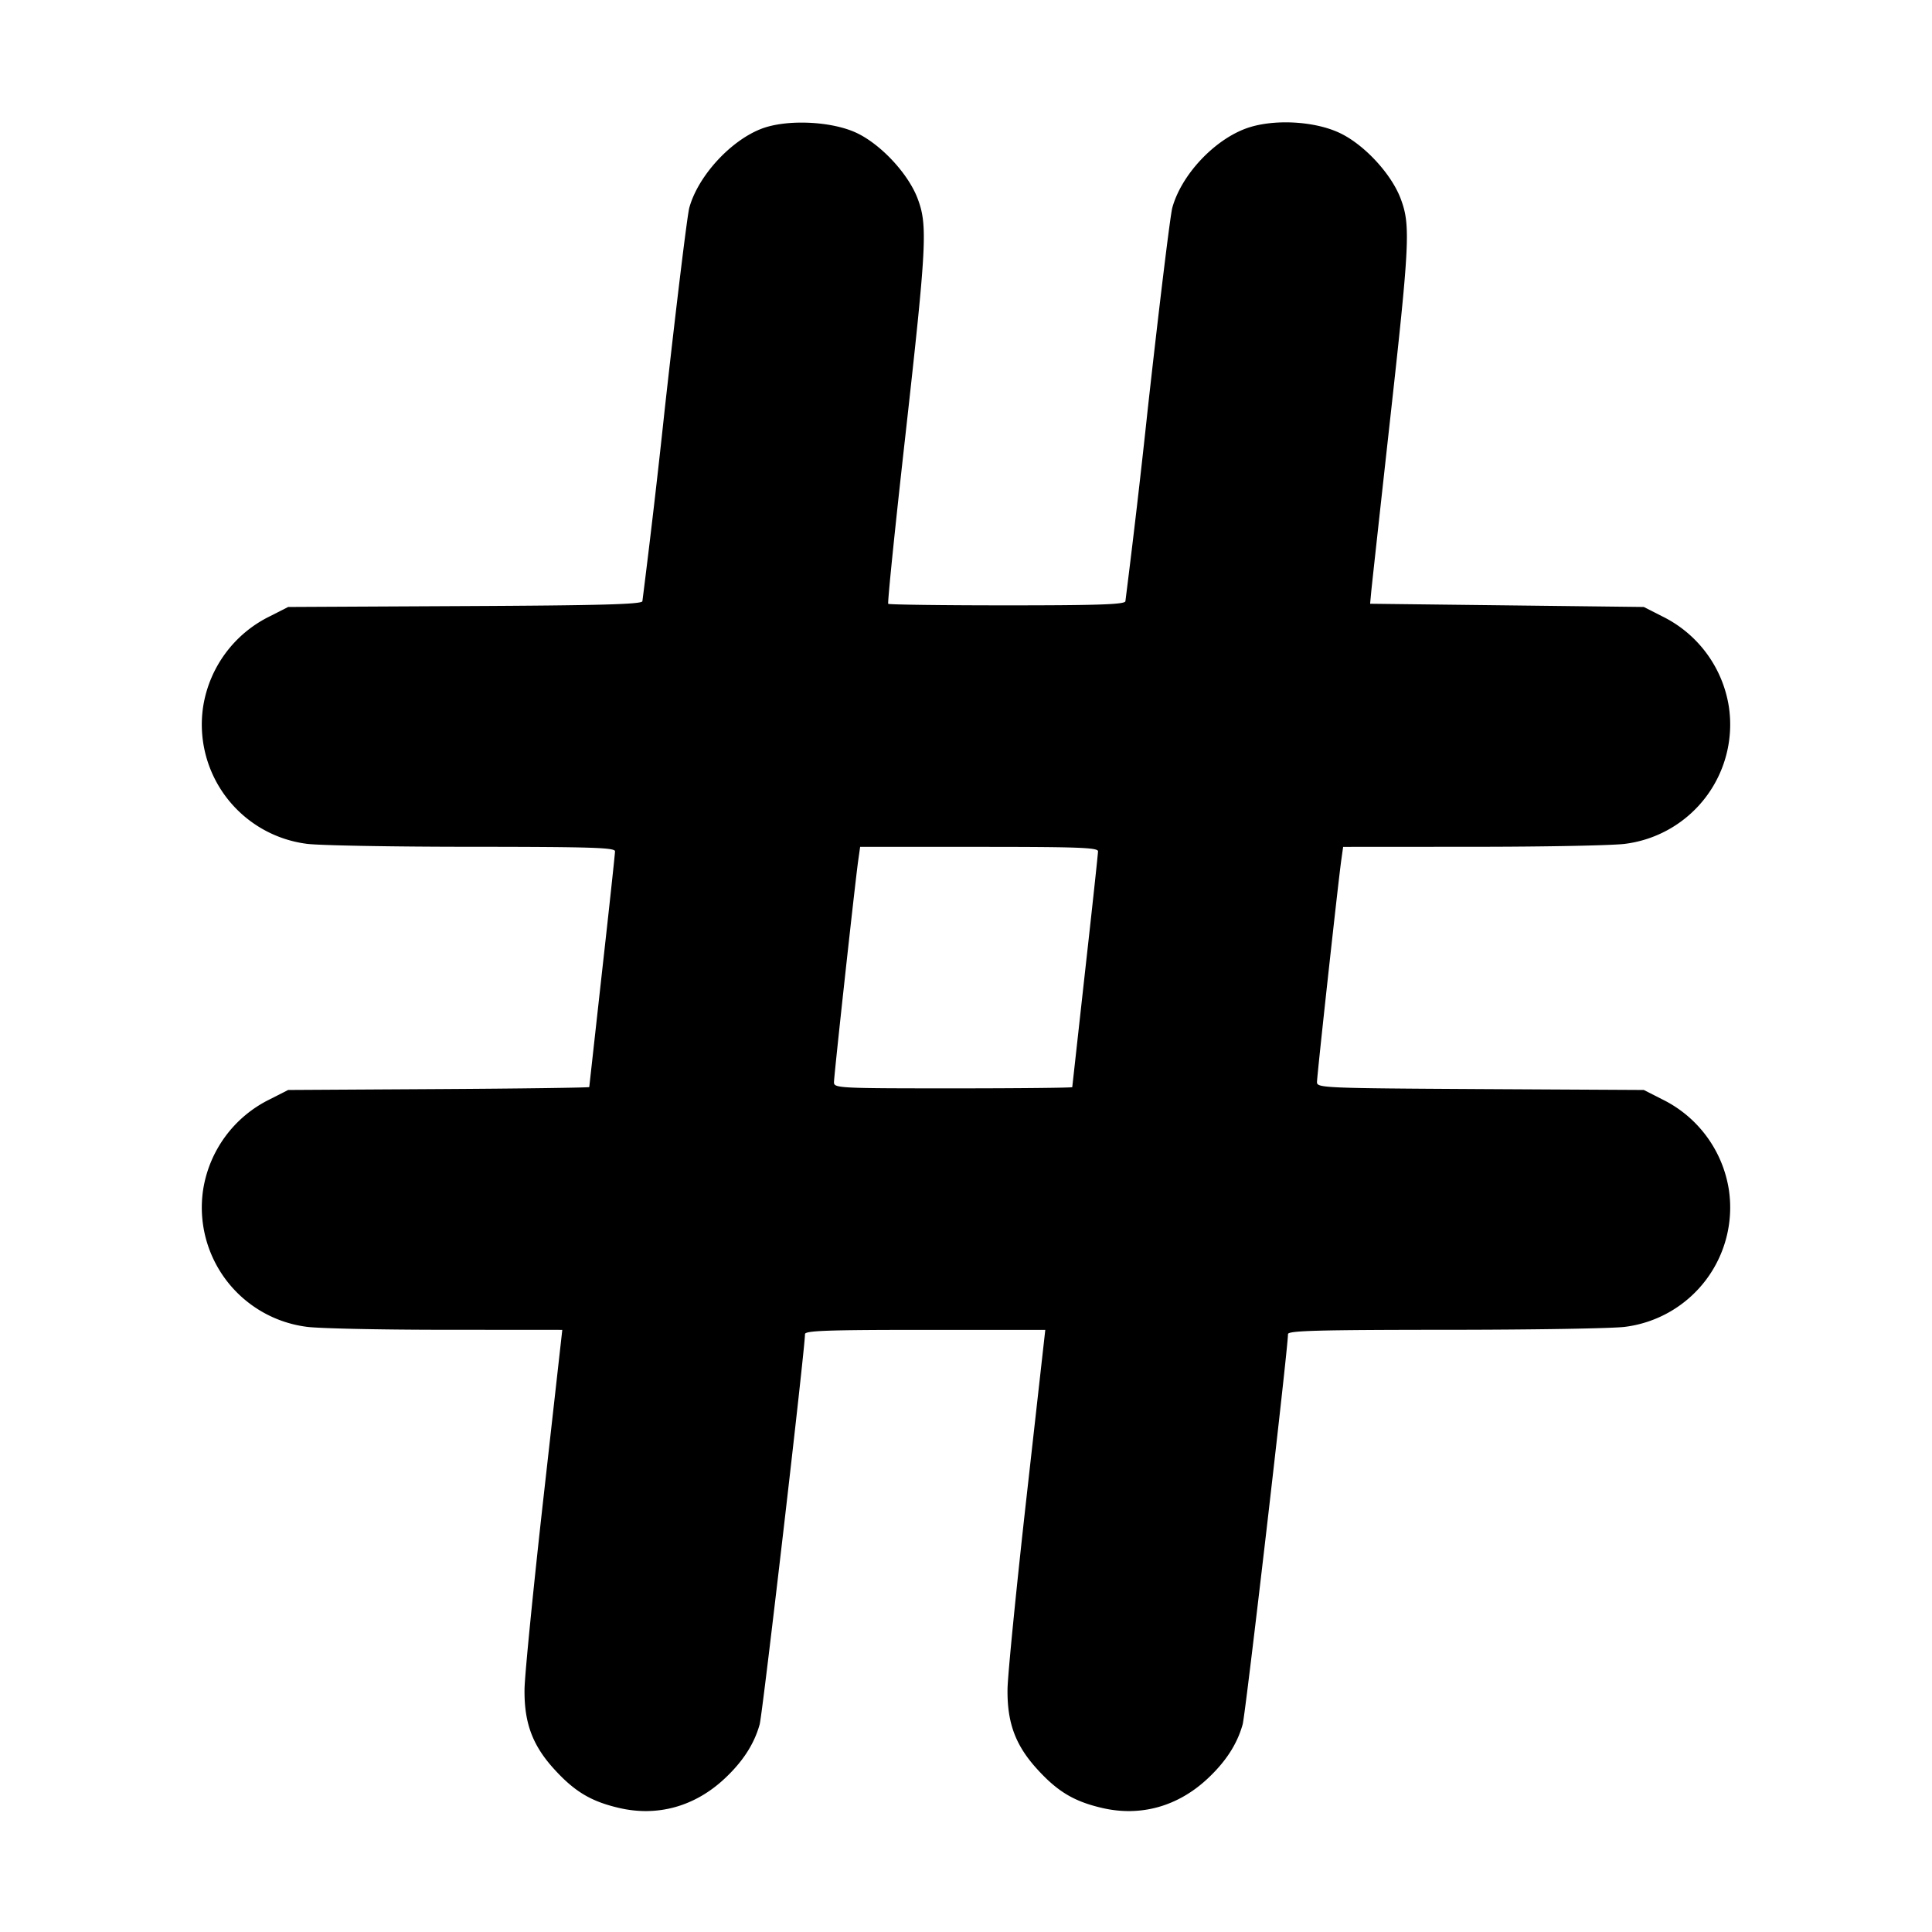 <svg xmlns="http://www.w3.org/2000/svg" width="24" height="24" fill="none" stroke="currentColor" stroke-linecap="round" stroke-linejoin="round" stroke-width="3"><path fill="#000" fill-rule="evenodd" stroke="none" d="M9.45 1.603c-.382.151-.78.588-.887.977-.025.088-.162 1.213-.305 2.5a120 120 0 0 1-.278 2.389c-.013.038-.523.052-2.208.06L3.58 7.54l-.228.116a1.51 1.51 0 0 0-.829 1.126 1.494 1.494 0 0 0 1.287 1.7c.138.02 1.055.037 2.04.037 1.494.001 1.79.01 1.79.056 0 .03-.072.699-.16 1.485l-.16 1.444c0 .007-.841.019-1.87.025l-1.87.011-.228.116a1.51 1.51 0 0 0-.829 1.126 1.494 1.494 0 0 0 1.287 1.7c.138.02.908.037 1.712.037l1.463.001-.232 2.07c-.128 1.139-.234 2.214-.237 2.39-.006.421.098.702.372 1.001.252.276.457.398.803.478.477.111.941-.018 1.311-.365.226-.211.368-.431.435-.674.036-.13.563-4.667.563-4.847 0-.043.278-.053 1.492-.053h1.493l-.232 2.07c-.128 1.139-.234 2.214-.237 2.39-.006.421.098.702.372 1.001.252.276.457.398.803.478.477.111.941-.018 1.311-.365.226-.211.368-.431.435-.674.036-.13.563-4.667.563-4.847 0-.043.358-.053 1.97-.054 1.083 0 2.082-.017 2.22-.037a1.494 1.494 0 0 0 1.287-1.7 1.51 1.51 0 0 0-.829-1.126l-.228-.116-2.03-.011c-1.949-.011-2.03-.015-2.03-.086 0-.079.261-2.462.301-2.753l.024-.17 1.627-.001c.896 0 1.74-.017 1.878-.037a1.494 1.494 0 0 0 1.287-1.7 1.51 1.51 0 0 0-.829-1.126l-.228-.116-1.7-.02-1.7-.02.013-.14c.007-.077.111-1.022.23-2.1.25-2.25.26-2.463.137-2.791-.115-.307-.45-.67-.753-.815-.323-.155-.847-.179-1.177-.055-.4.151-.796.579-.907.981-.025.088-.162 1.213-.305 2.5a122 122 0 0 1-.278 2.39c-.014.039-.344.05-1.472.05-.8 0-1.463-.009-1.474-.019s.085-.951.213-2.09c.265-2.375.277-2.611.153-2.942-.115-.307-.45-.669-.753-.815-.314-.151-.883-.176-1.197-.051m4.19 8.972c0 .03-.072.699-.16 1.485l-.16 1.445c0 .008-.666.015-1.48.015-1.426 0-1.48-.003-1.48-.076 0-.079.26-2.46.301-2.754l.024-.17h1.477c1.229 0 1.478.009 1.478.055"/></svg>